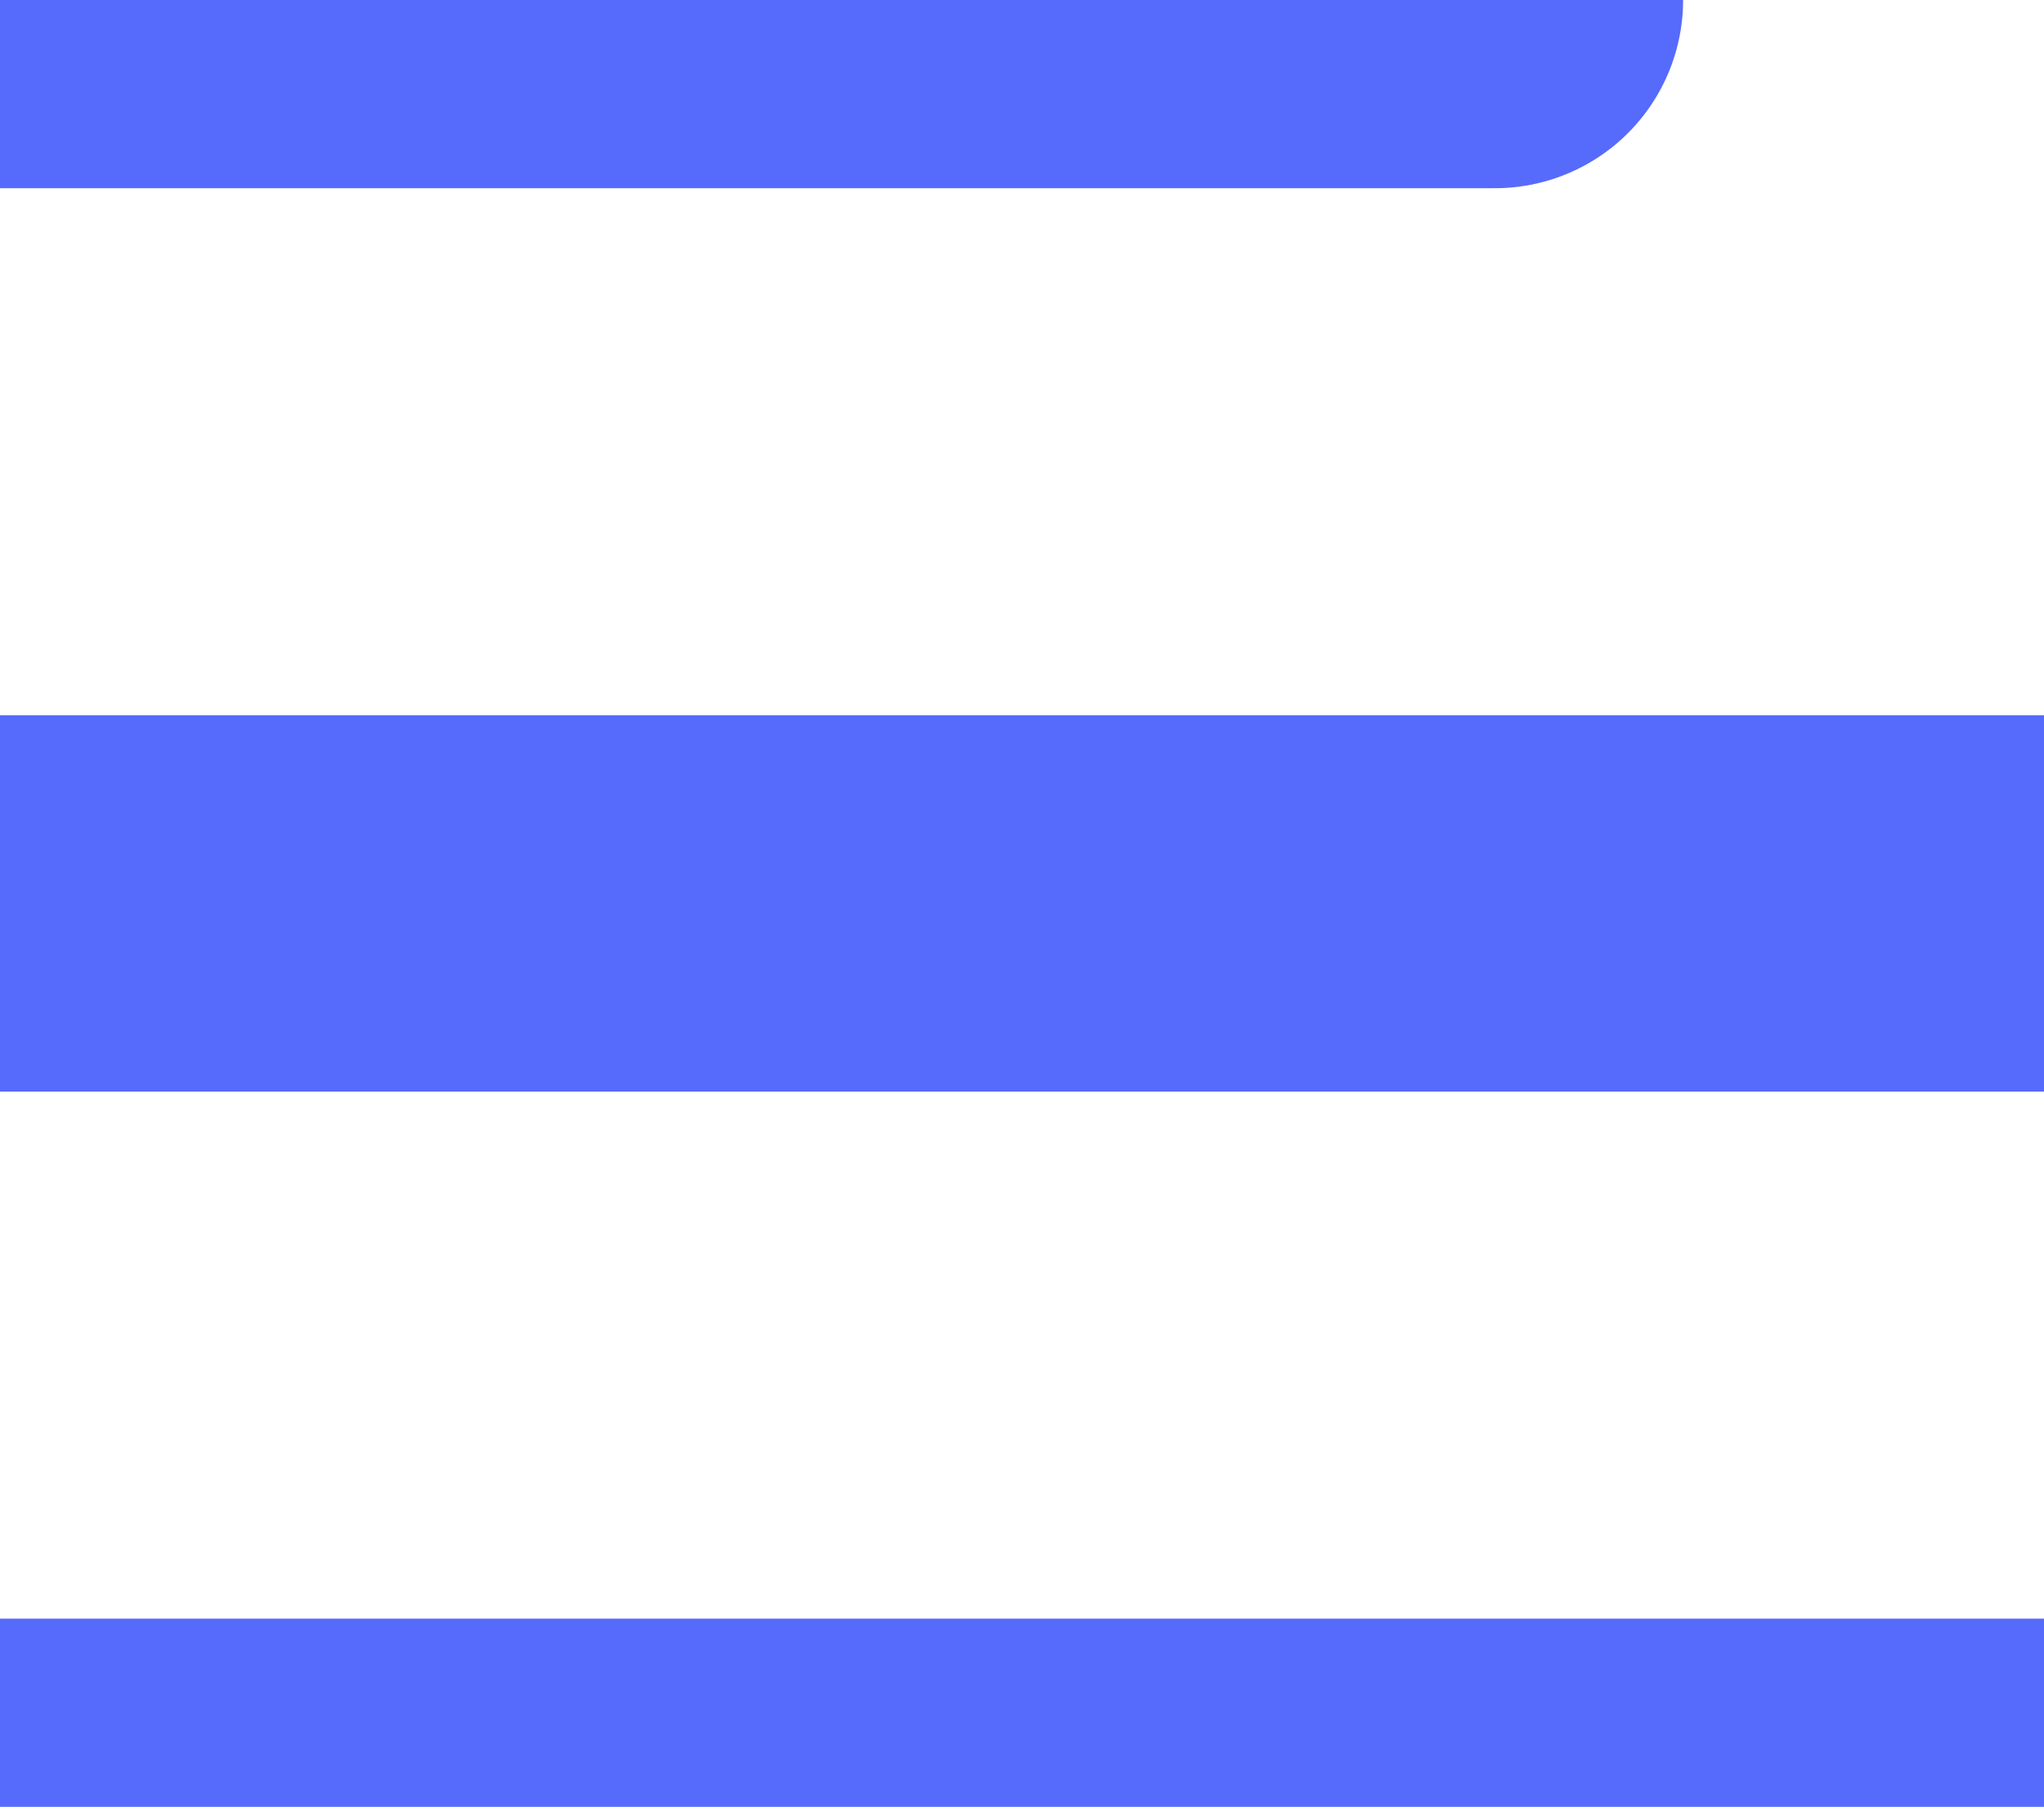 <svg xmlns="http://www.w3.org/2000/svg" width="27.152" height="24" viewBox="46.147 0 27.152 24"><g data-name="Group 212"><path d="M46.147 0h19.858" stroke-linejoin="round" stroke-linecap="round" stroke-width="5" stroke="#566bfc" fill="transparent" data-name="Path 67"/><path d="M46.147 12H73.3" stroke-linejoin="round" stroke-linecap="round" stroke-width="5" stroke="#566bfc" fill="transparent" data-name="Path 68"/><path d="M46.147 24H73.3" stroke-linejoin="round" stroke-linecap="round" stroke-width="5" stroke="#566bfc" fill="transparent" data-name="Path 69"/></g></svg>